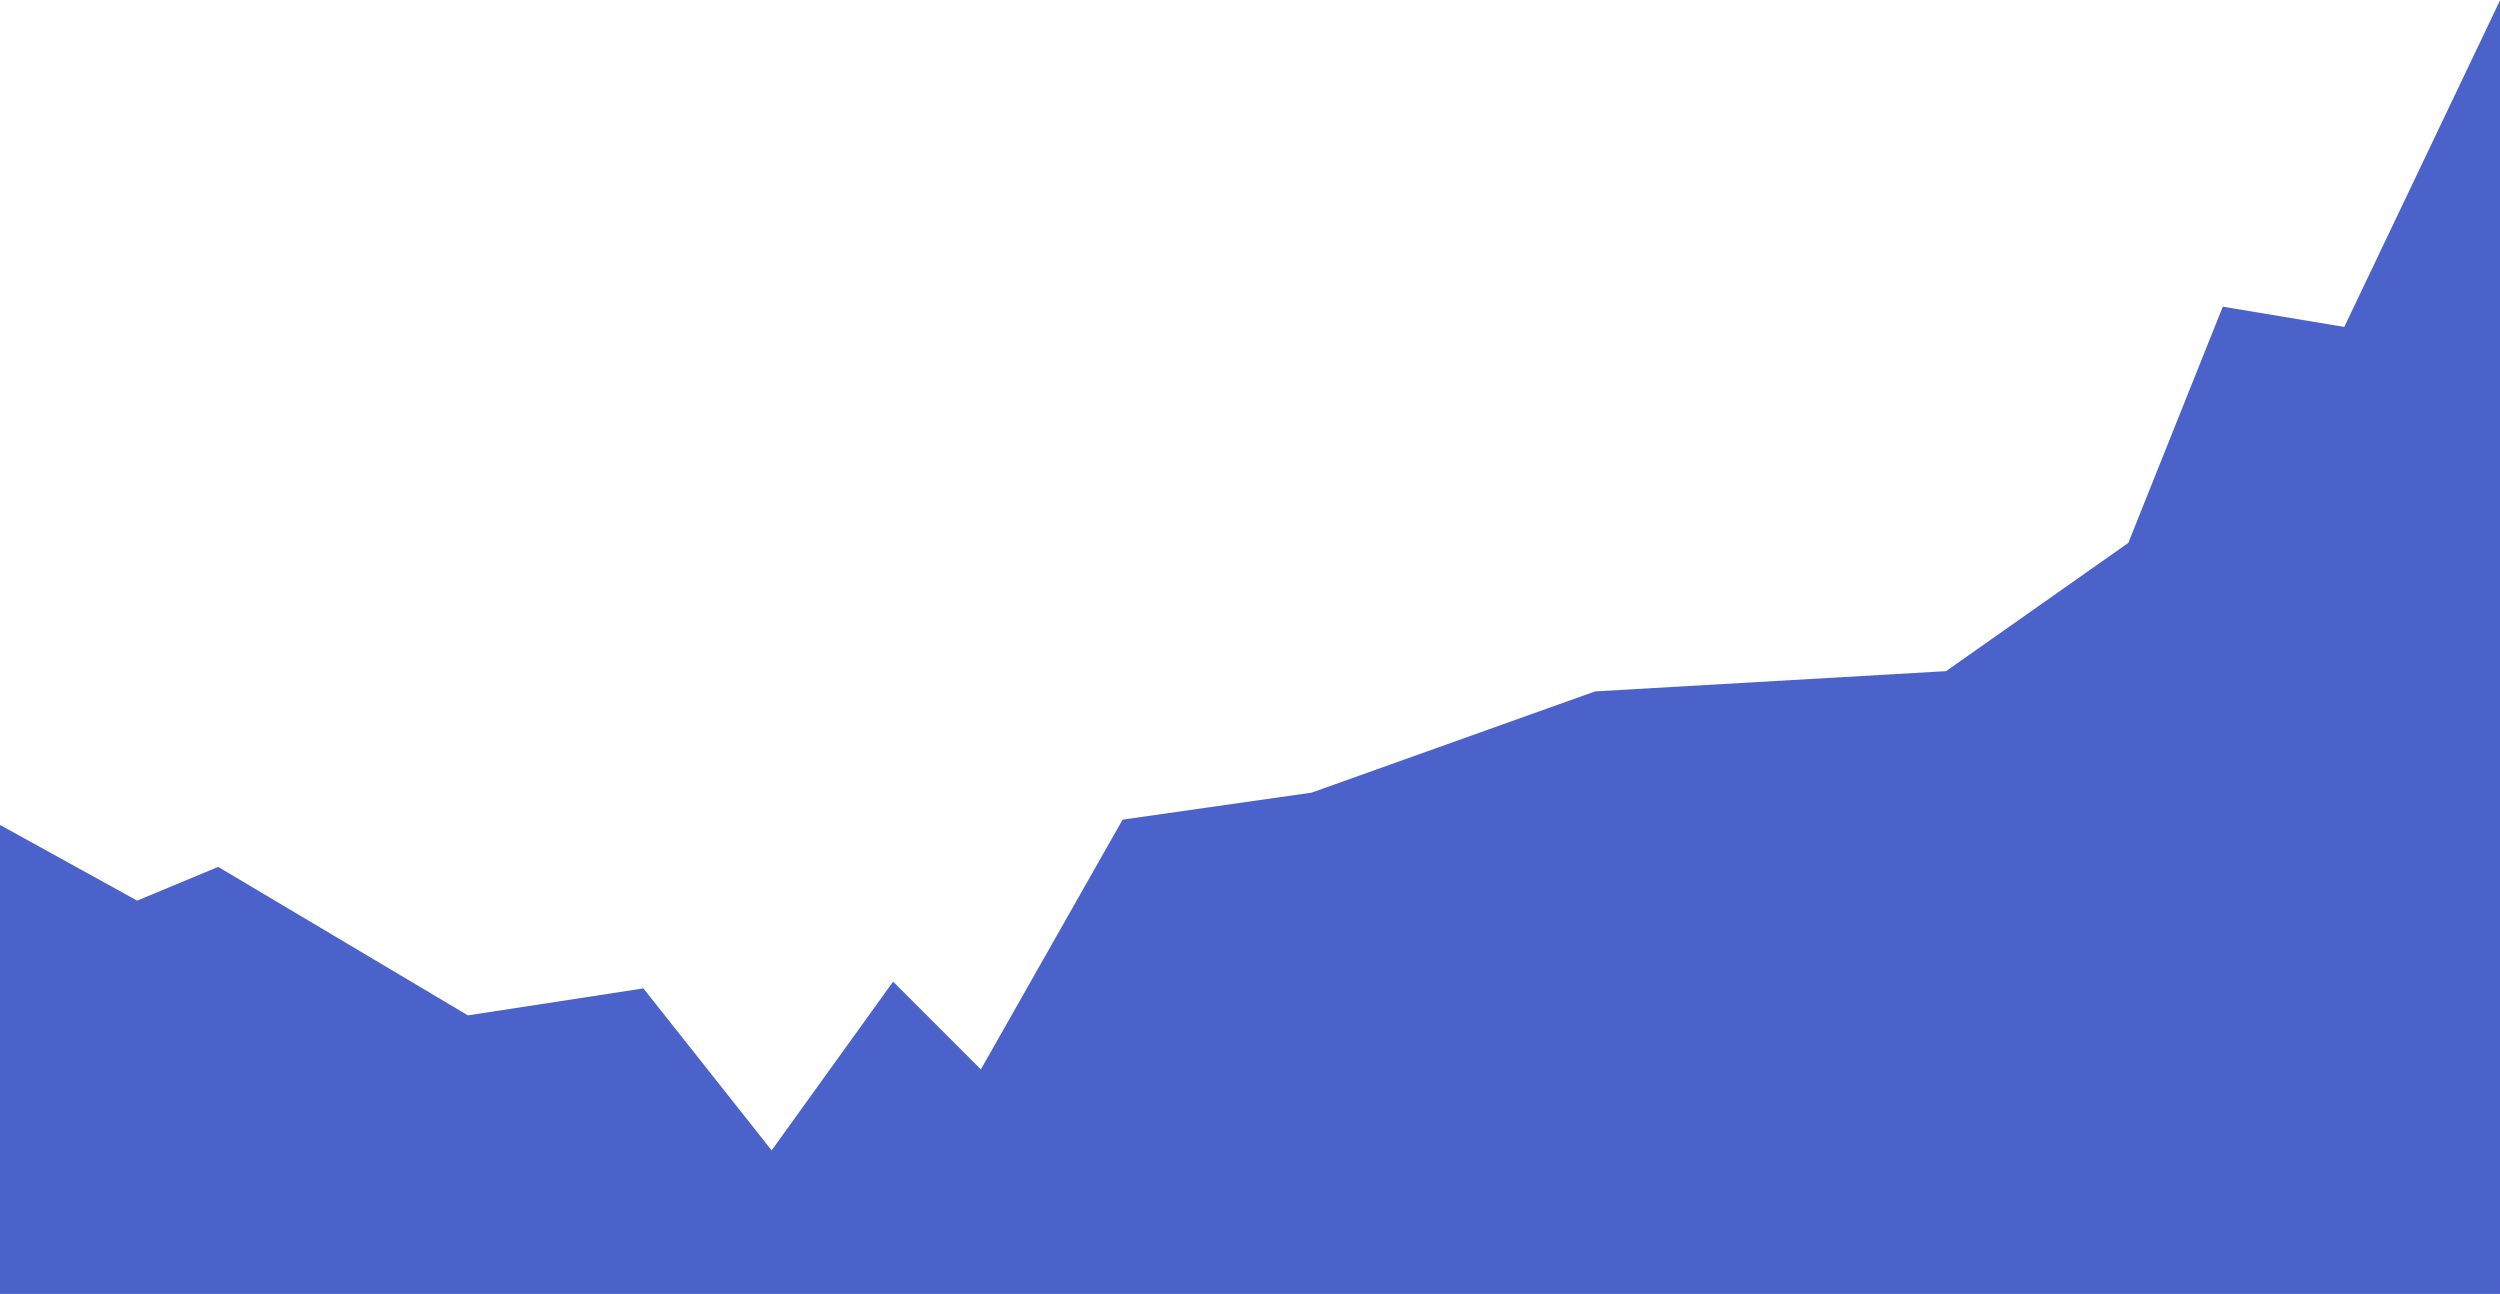 <?xml version="1.0" encoding="UTF-8" standalone="no"?>
<svg width="740px" height="383px" viewBox="0 0 740 383" version="1.1" xmlns="http://www.w3.org/2000/svg" xmlns:xlink="http://www.w3.org/1999/xlink" xmlns:sketch="http://www.bohemiancoding.com/sketch/ns">
    <!-- Generator: Sketch 3.2.2 (9983) - http://www.bohemiancoding.com/sketch -->
    <title>Path 3</title>
    <desc>Created with Sketch.</desc>
    <defs></defs>
    <g id="Page-1" stroke="none" stroke-width="1" fill="none" fill-rule="evenodd" sketch:type="MSPage">
        <g id="Dashboard" sketch:type="MSArtboardGroup" transform="translate(-186, -292)" fill="#4B62CA">
            <g id="articulos" sketch:type="MSLayerGroup" transform="translate(186, 175)">
                <path d="M-17.333,351.624 L40.605,383.589 L64.579,373.6 L138.5,417.553 L190.444,409.562 L228.404,457.51 L264.365,407.564 L290.337,433.536 L332.292,359.615 L388.233,351.624 L472.143,321.656 L576.032,315.662 L629.974,277.703 L657.944,207.778 L693.905,213.771 L755.839,83.91 L755.839,519.444 L-17.333,519.444 L-17.333,351.624 Z" id="Path-3" sketch:type="MSShapeGroup"></path>
            </g>
        </g>
    </g>
</svg>